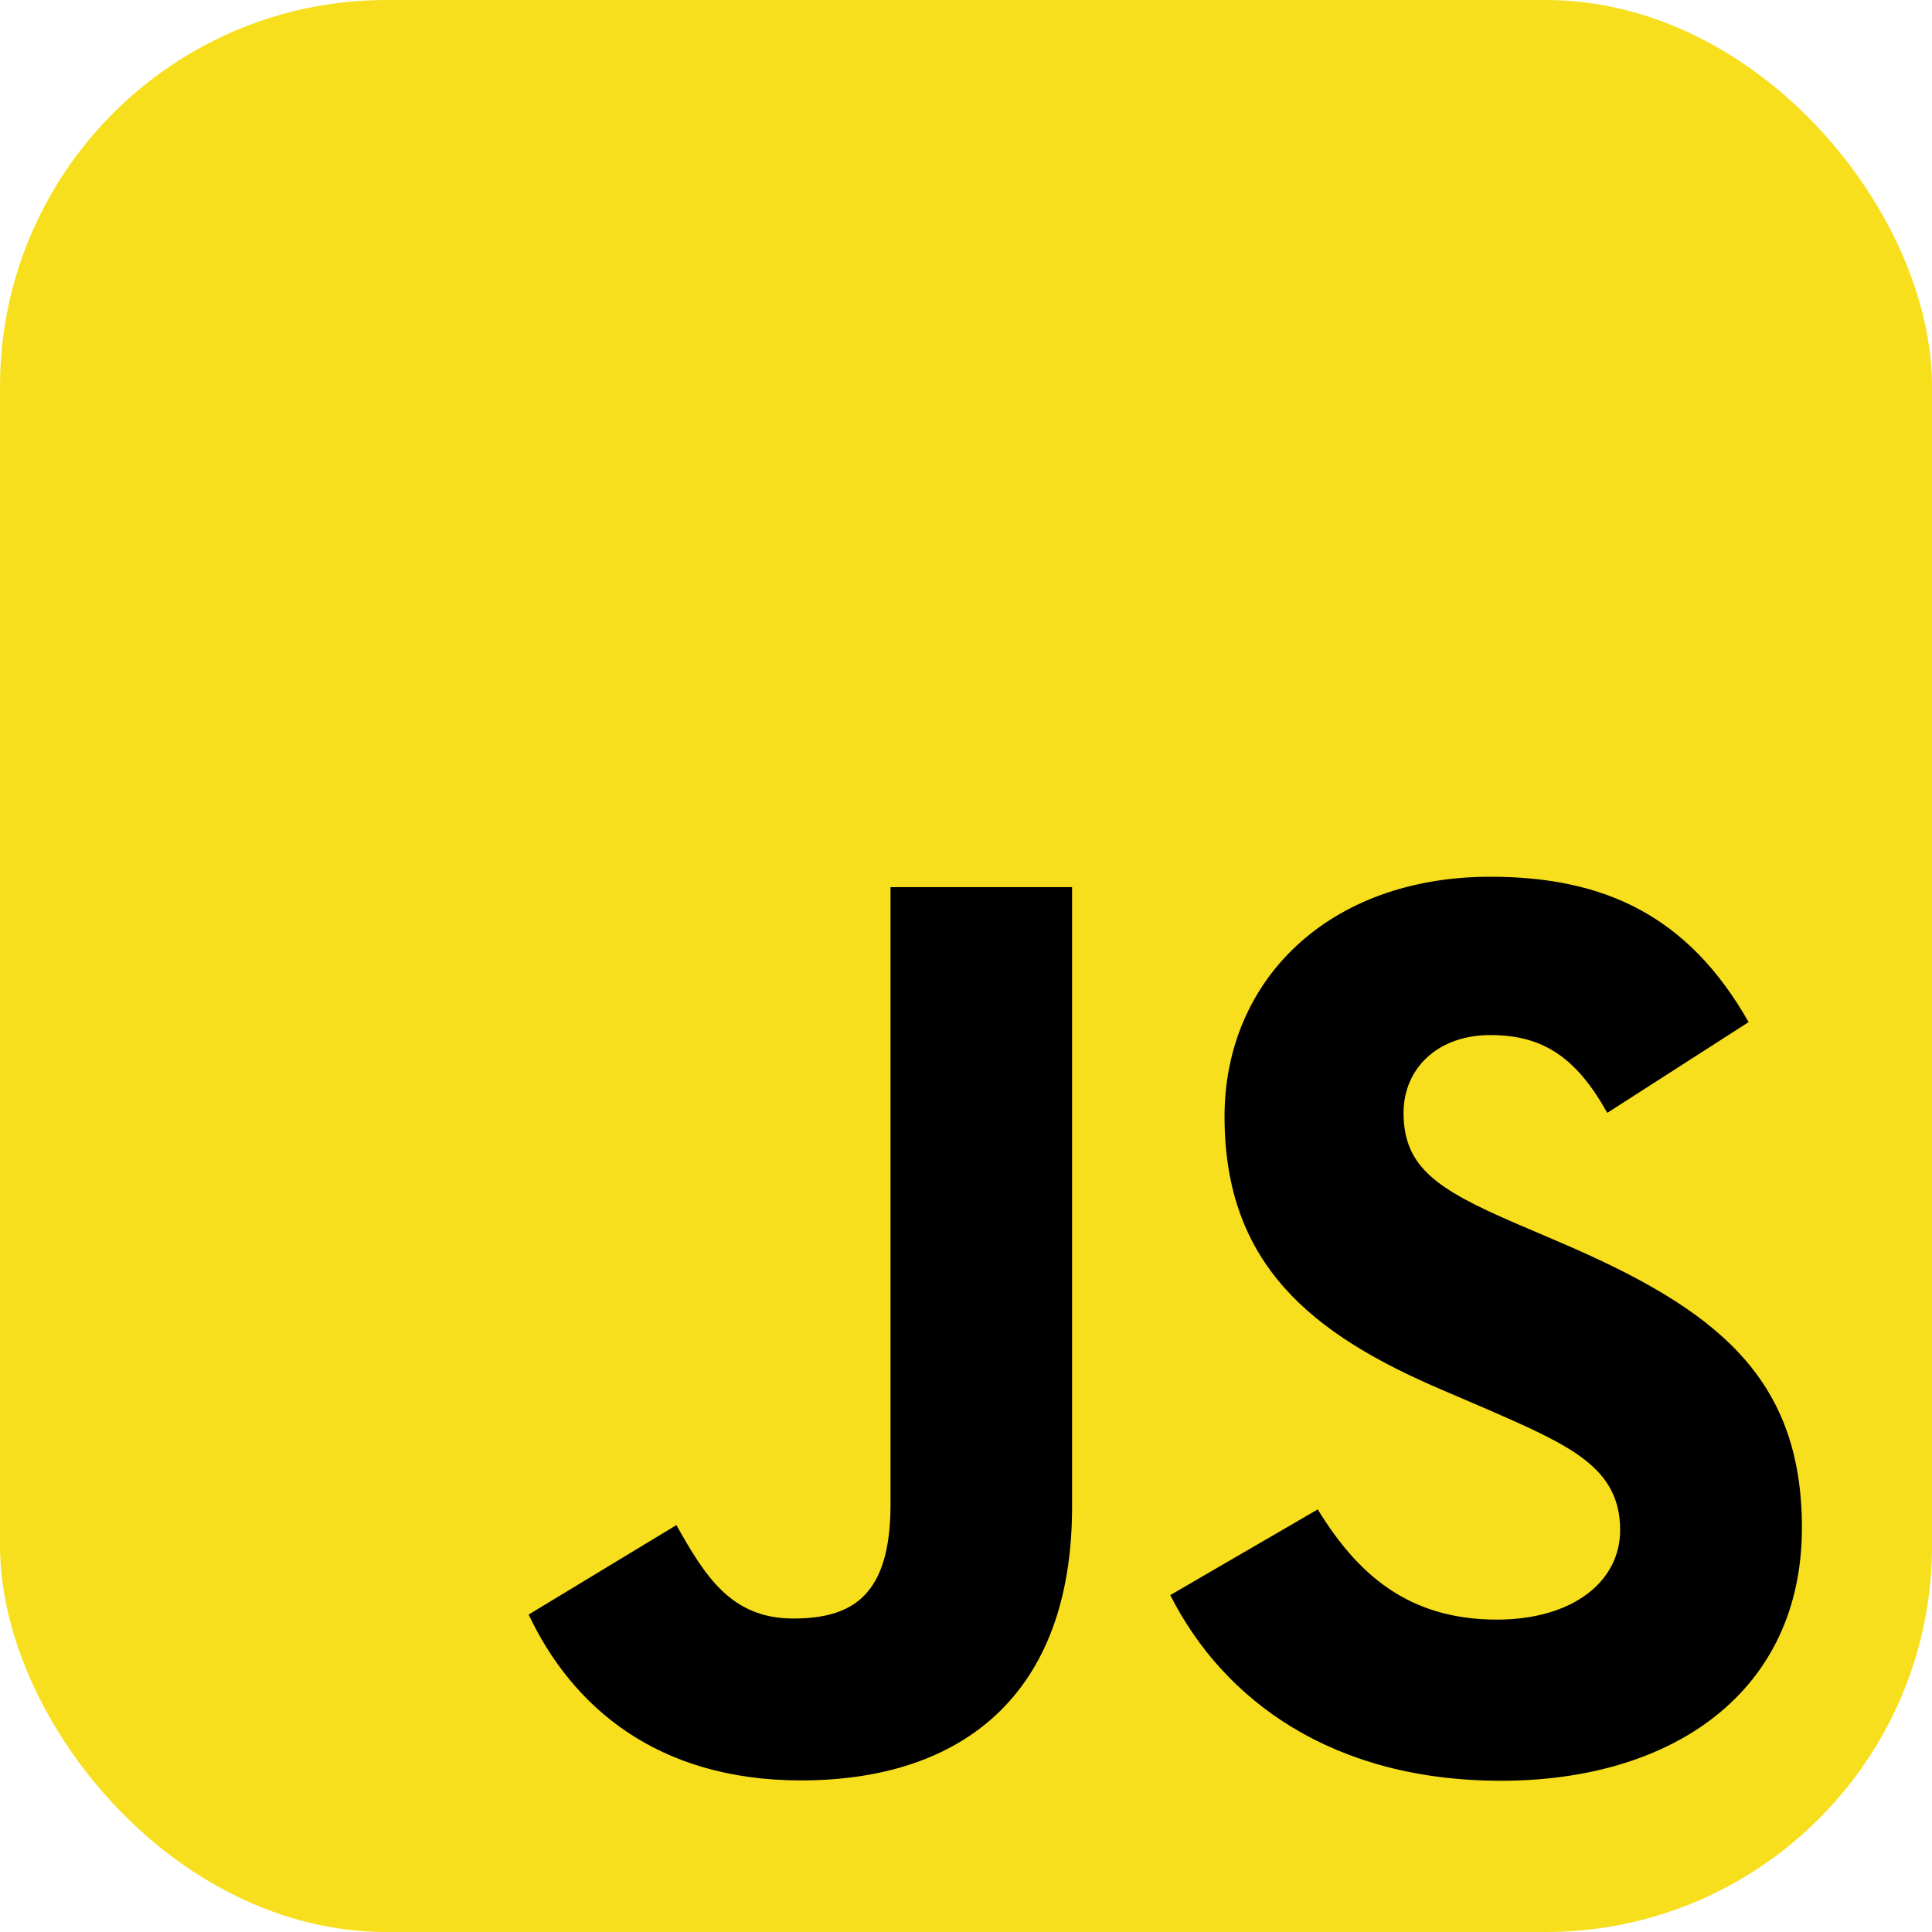 <?xml version="1.0" encoding="UTF-8"?>
<!DOCTYPE svg PUBLIC "-//W3C//DTD SVG 1.1//EN" "http://www.w3.org/Graphics/SVG/1.1/DTD/svg11.dtd">
<!-- Creator: CorelDRAW 2021 (64-Bit) -->
<svg xmlns="http://www.w3.org/2000/svg" xml:space="preserve" width="25mm" height="25mm" version="1.1" style="shape-rendering:geometricPrecision; text-rendering:geometricPrecision; image-rendering:optimizeQuality; fill-rule:evenodd; clip-rule:evenodd"
viewBox="0 0 617.1 617.1"
 xmlns:xlink="http://www.w3.org/1999/xlink"
 xmlns:xodm="http://www.corel.com/coreldraw/odm/2003">
 <defs>
  <style type="text/css">
   <![CDATA[
    .fil0 {fill:#F7DF1E}
    .fil1 {fill:black;fill-rule:nonzero}
   ]]>
  </style>
 </defs>
 <g id="Layer_x0020_1">
  <g id="_2818735797520">
   <rect class="fil0" x="-0" y="-0" width="617.11" height="617.11" rx="123.42" ry="123.42"/>
   <path class="fil1" d="M420.9 482.11c12.43,20.3 28.6,35.21 57.21,35.21 24.03,0 39.38,-12.01 39.38,-28.6 0,-19.89 -15.77,-26.93 -42.22,-38.49l-14.5 -6.22c-41.84,-17.83 -69.64,-40.16 -69.64,-87.37 0,-43.49 33.14,-76.6 84.93,-76.6 36.87,0 63.37,12.83 82.47,46.43l-45.15 28.99c-9.94,-17.83 -20.67,-24.85 -37.32,-24.85 -16.99,0 -27.75,10.77 -27.75,24.85 0,17.39 10.77,24.44 35.65,35.21l14.5 6.21c49.27,21.13 77.09,42.67 77.09,91.1 0,52.21 -41.01,80.81 -96.09,80.81 -53.86,0 -88.65,-25.66 -105.67,-59.3l47.12 -27.38zm-204.85 5.03c9.11,16.16 17.4,29.83 37.32,29.83 19.05,0 31.07,-7.45 31.07,-36.44l0 -197.18 57.99 0 0 197.96c0,60.04 -35.2,87.37 -86.59,87.37 -46.43,0 -73.32,-24.03 -86.99,-52.97l47.2 -28.58z"/>
  </g>
 </g>
</svg>
